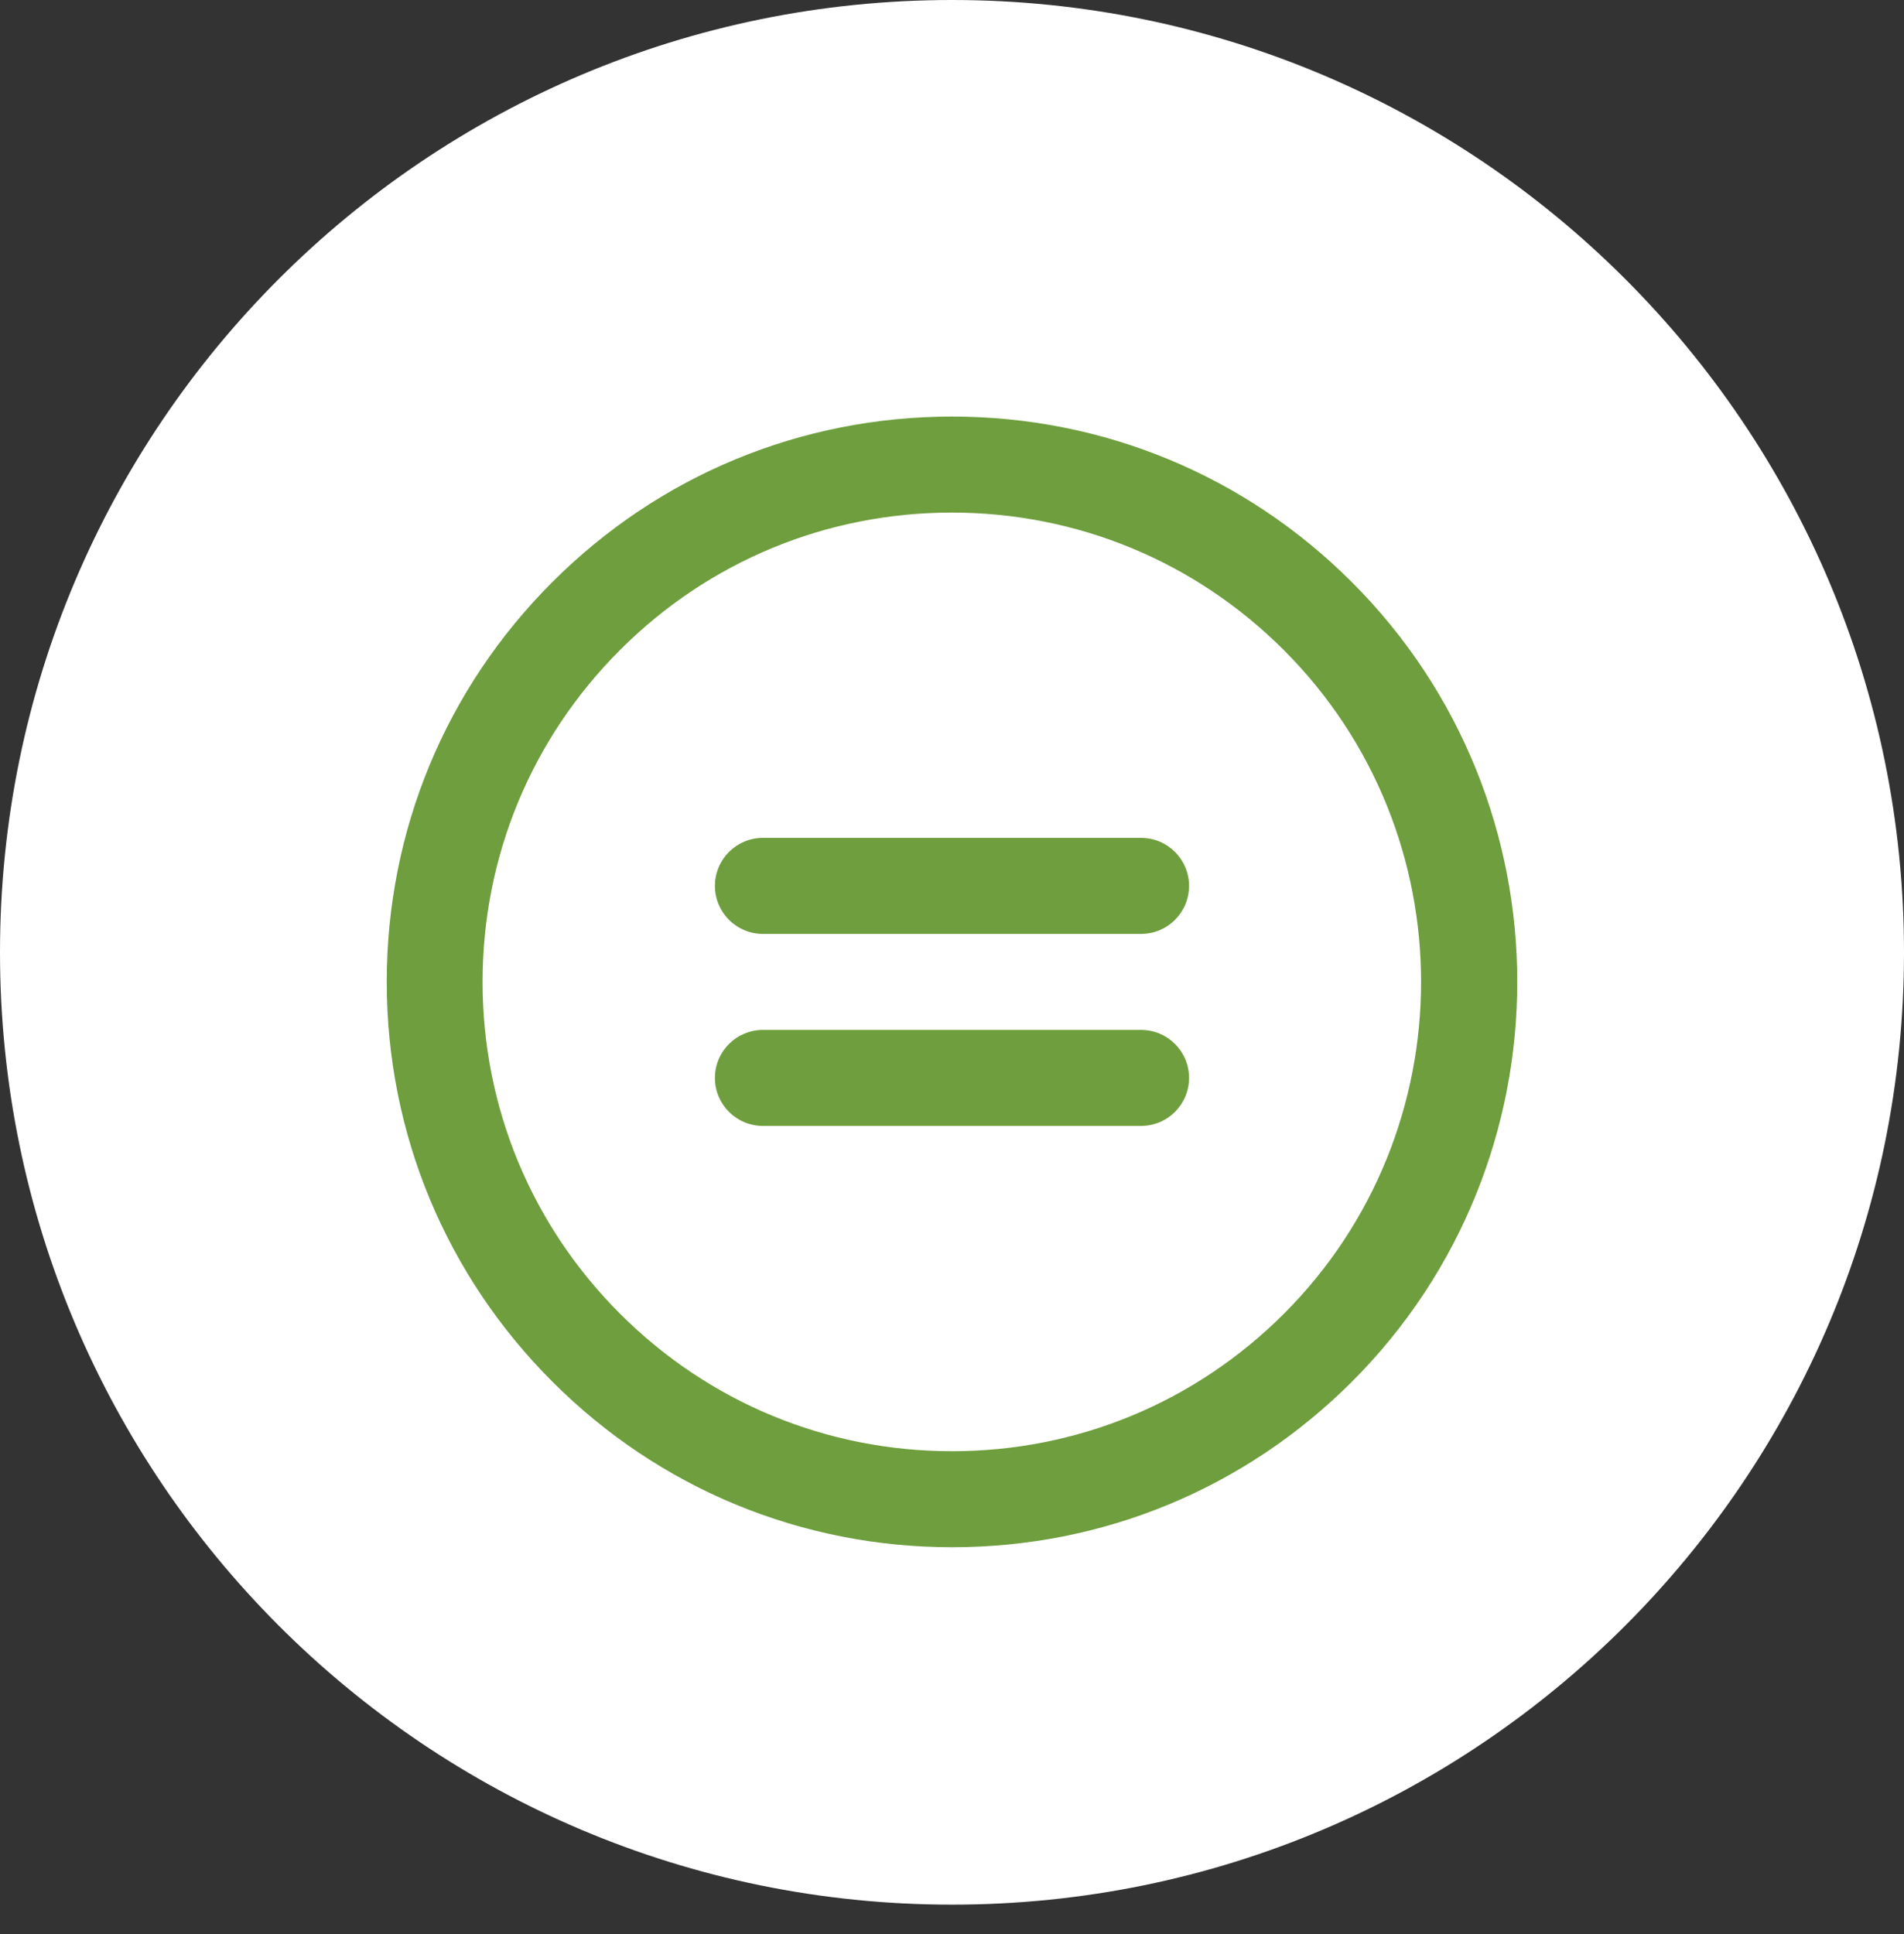 <svg width="64" height="65" viewBox="0 0 64 65" fill="none" xmlns="http://www.w3.org/2000/svg">
<rect x="0" y="0" width="64" height="65" fill="#333333" stroke="none"/>
<path d="M-0 32.006C-0 14.329 14.327 0 32 0C49.673 0 64 14.329 64 32.006C64 49.682 49.673 64.012 32 64.012C14.327 64.012 -0 49.682 -0 32.006Z" fill="white"/>
<path d="M32.006 52C26.929 52 22.157 50.025 18.569 46.437C14.98 42.849 13 38.076 13 33C13 27.924 14.975 23.151 18.566 19.563C22.152 15.975 26.924 14 32 14C37.078 14 41.854 15.977 45.443 19.567C52.854 26.974 52.851 39.028 45.443 46.437C41.854 50.024 37.082 52 32.006 52ZM32 48.773C36.215 48.773 40.173 47.132 43.154 44.156C49.305 38.005 49.305 27.998 43.154 21.848C40.172 18.868 36.21 17.227 31.993 17.227C27.779 17.227 23.82 18.866 20.841 21.845C17.864 24.823 16.221 28.786 16.221 33C16.221 37.214 17.862 41.175 20.845 44.156C23.824 47.132 27.786 48.773 32 48.773ZM25.645 37.84C24.753 37.84 24.031 37.118 24.031 36.227C24.031 35.336 24.753 34.614 25.645 34.614H38.354C39.247 34.614 39.968 35.336 39.968 36.227C39.968 37.118 39.247 37.84 38.354 37.84H25.645ZM25.645 31.387C24.753 31.387 24.031 30.664 24.031 29.773C24.031 28.883 24.753 28.16 25.645 28.16H38.354C39.247 28.16 39.968 28.883 39.968 29.773C39.968 30.664 39.247 31.387 38.354 31.387H25.645Z" fill="#6E9E3D"/>
</svg>
